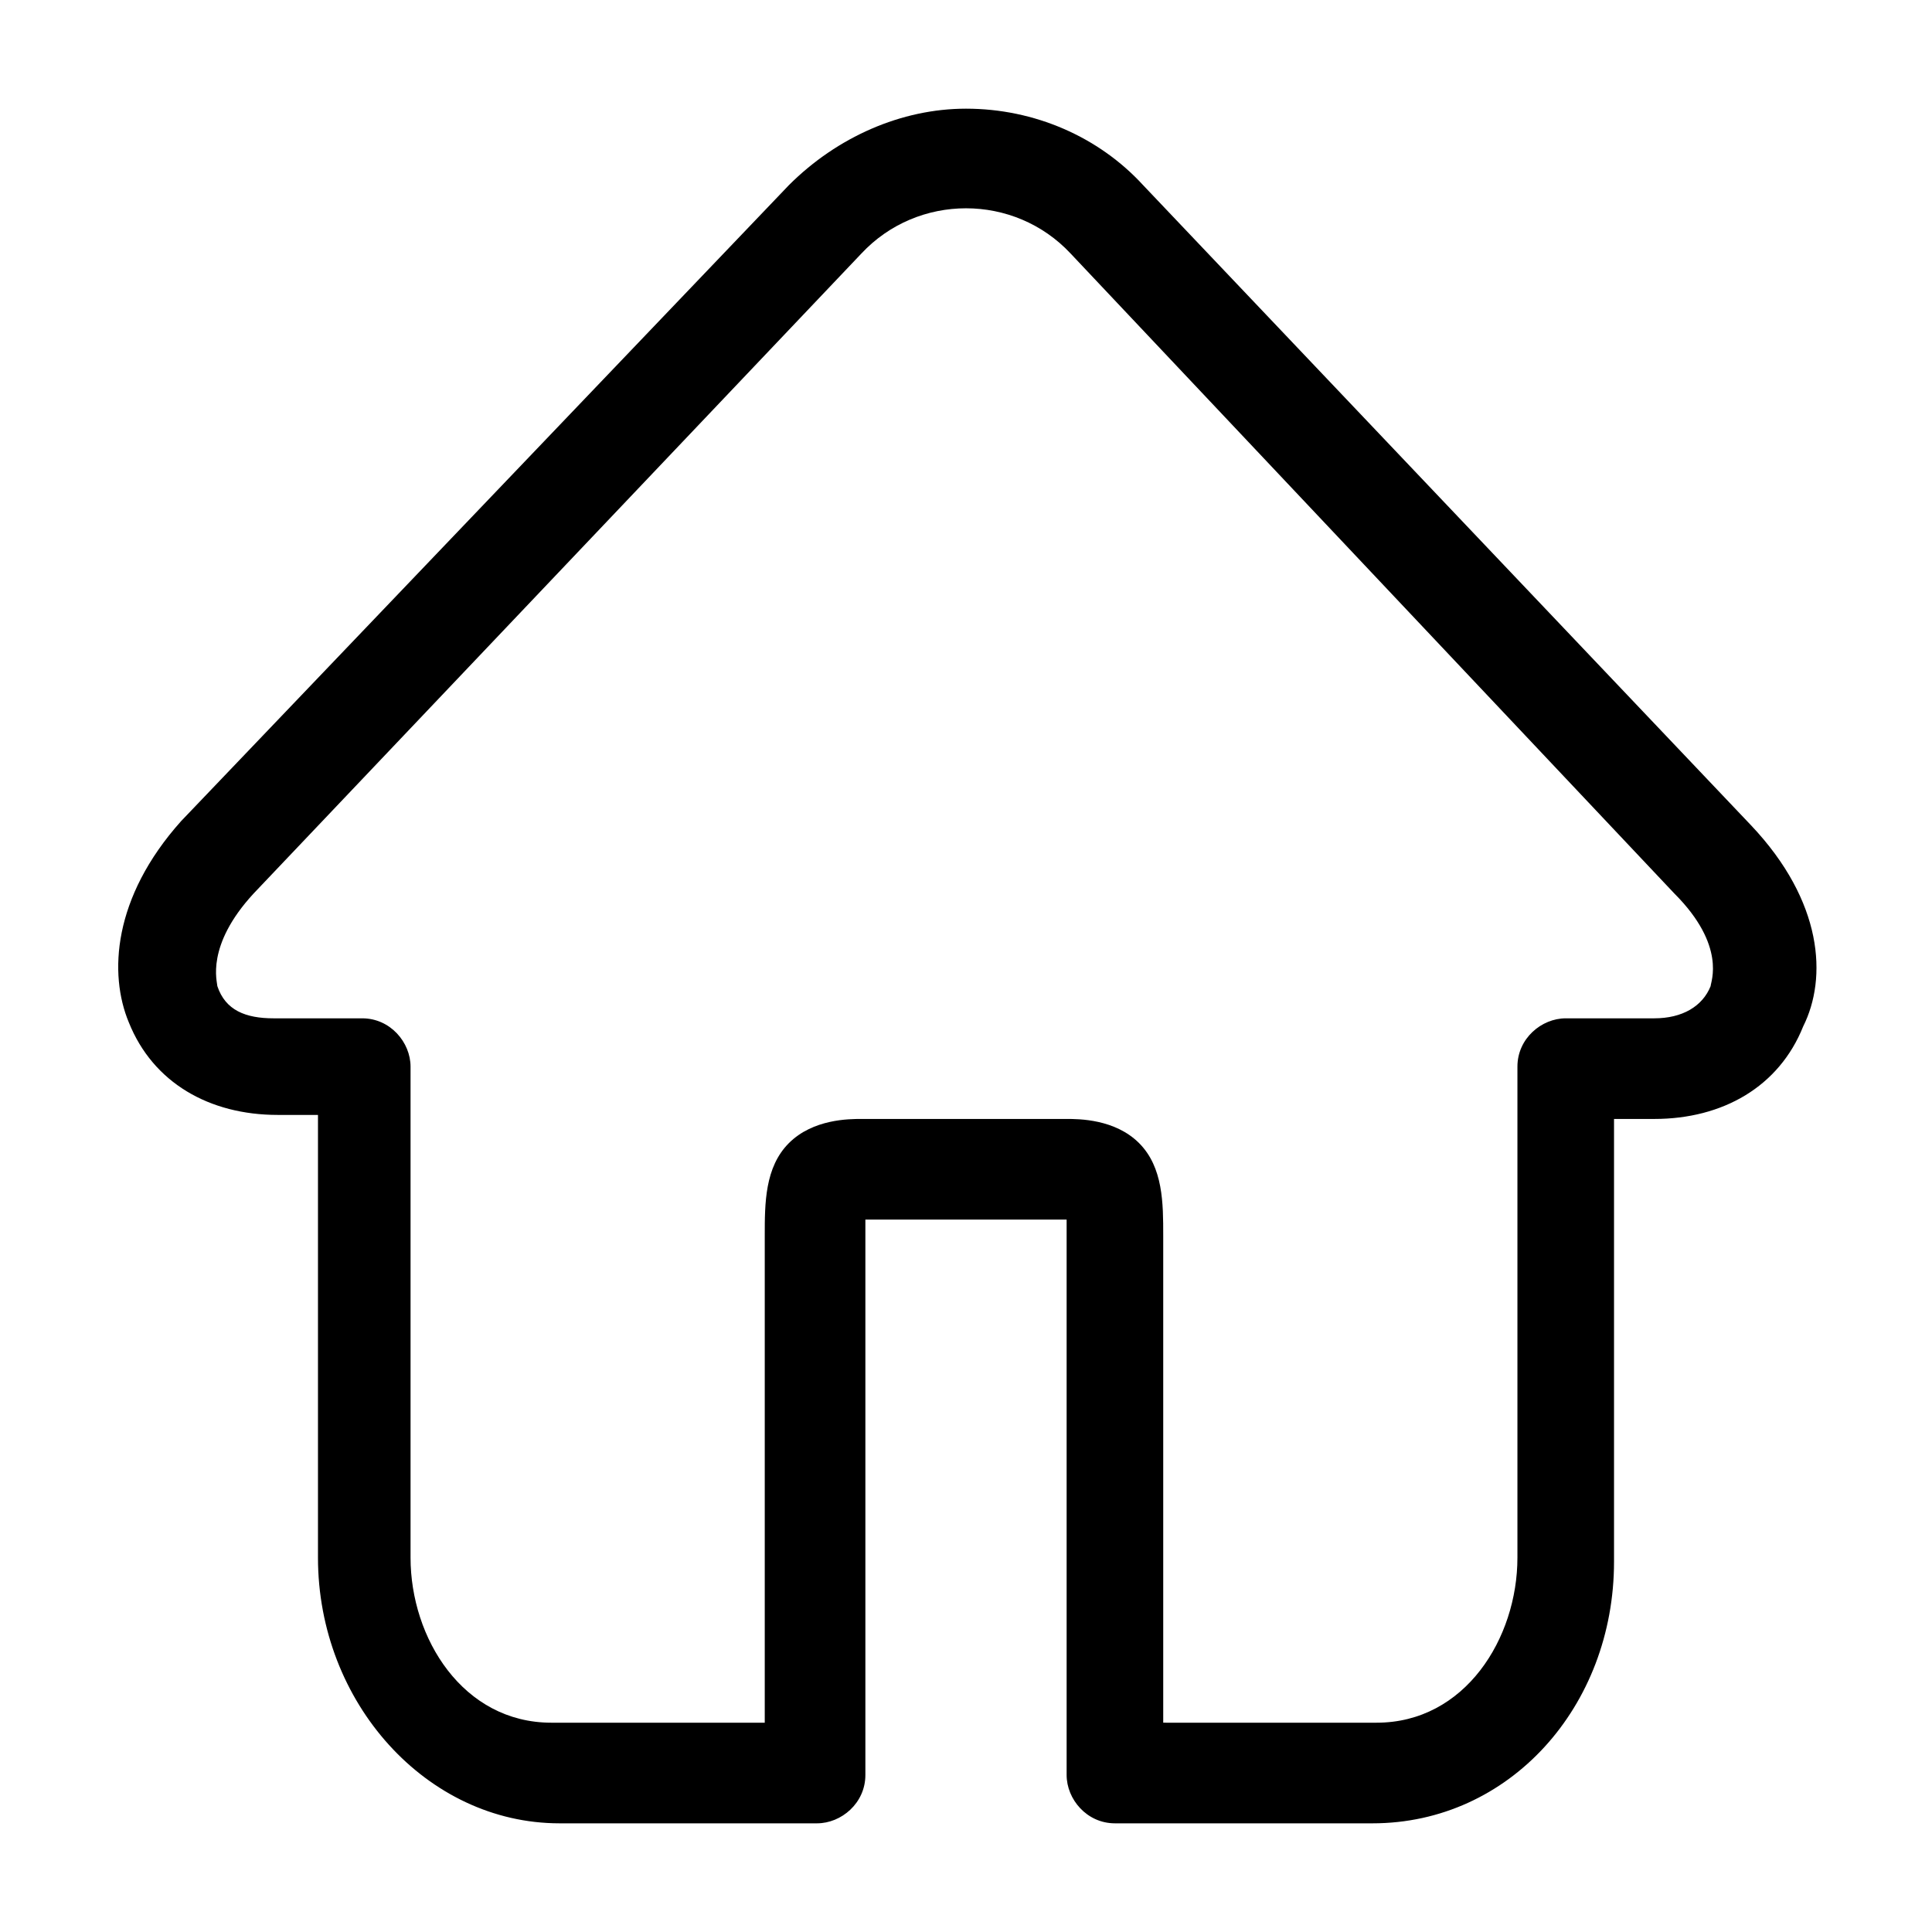 <?xml version="1.0" standalone="no"?><!DOCTYPE svg PUBLIC "-//W3C//DTD SVG 1.1//EN" "http://www.w3.org/Graphics/SVG/1.1/DTD/svg11.dtd"><svg class="icon" width="200px" height="200.00px" viewBox="0 0 1024 1024" version="1.1" xmlns="http://www.w3.org/2000/svg"><path d="M727.467 966.4h-136.533c-14.933 0-25.6-12.8-25.6-25.6V654.933v-8.533h-106.667v294.4c0 14.933-12.8 25.6-25.6 25.6h-136.533c-70.4 0-128-64-128-140.8v-234.667h-21.333c-36.267 0-66.133-17.067-78.933-49.067-10.667-25.6-8.533-66.133 27.733-106.667L418.133 98.133c25.6-25.6 59.733-40.533 93.867-40.533 36.267 0 70.4 14.933 93.867 40.533l322.133 339.2c38.4 40.533 40.533 81.067 27.733 106.667-12.8 32-42.667 49.067-78.933 49.067h-21.333v234.667c0 76.8-55.467 138.667-128 138.667zM618.667 913.067h110.933c46.933 0 74.667-44.8 74.667-87.467V565.333c0-14.933 12.8-25.6 25.6-25.6h46.933c14.933 0 25.6-6.4 29.867-17.067 0-2.133 8.533-21.333-19.2-49.067l-320-339.2c-29.867-32-81.067-32-110.933 0L134.4 473.6c-25.6 27.733-19.2 46.933-19.2 49.067 4.267 12.8 14.933 17.067 29.867 17.067H192c14.933 0 25.6 12.8 25.6 25.6v260.267c0 42.667 27.733 87.467 74.667 87.467H405.333V654.933c0-17.067 0-36.267 12.8-49.067 12.8-12.8 32-12.8 38.4-12.8h108.8c6.4 0 25.6 0 38.4 12.8 12.8 12.8 12.8 32 12.8 49.067v258.133z"  /></svg>